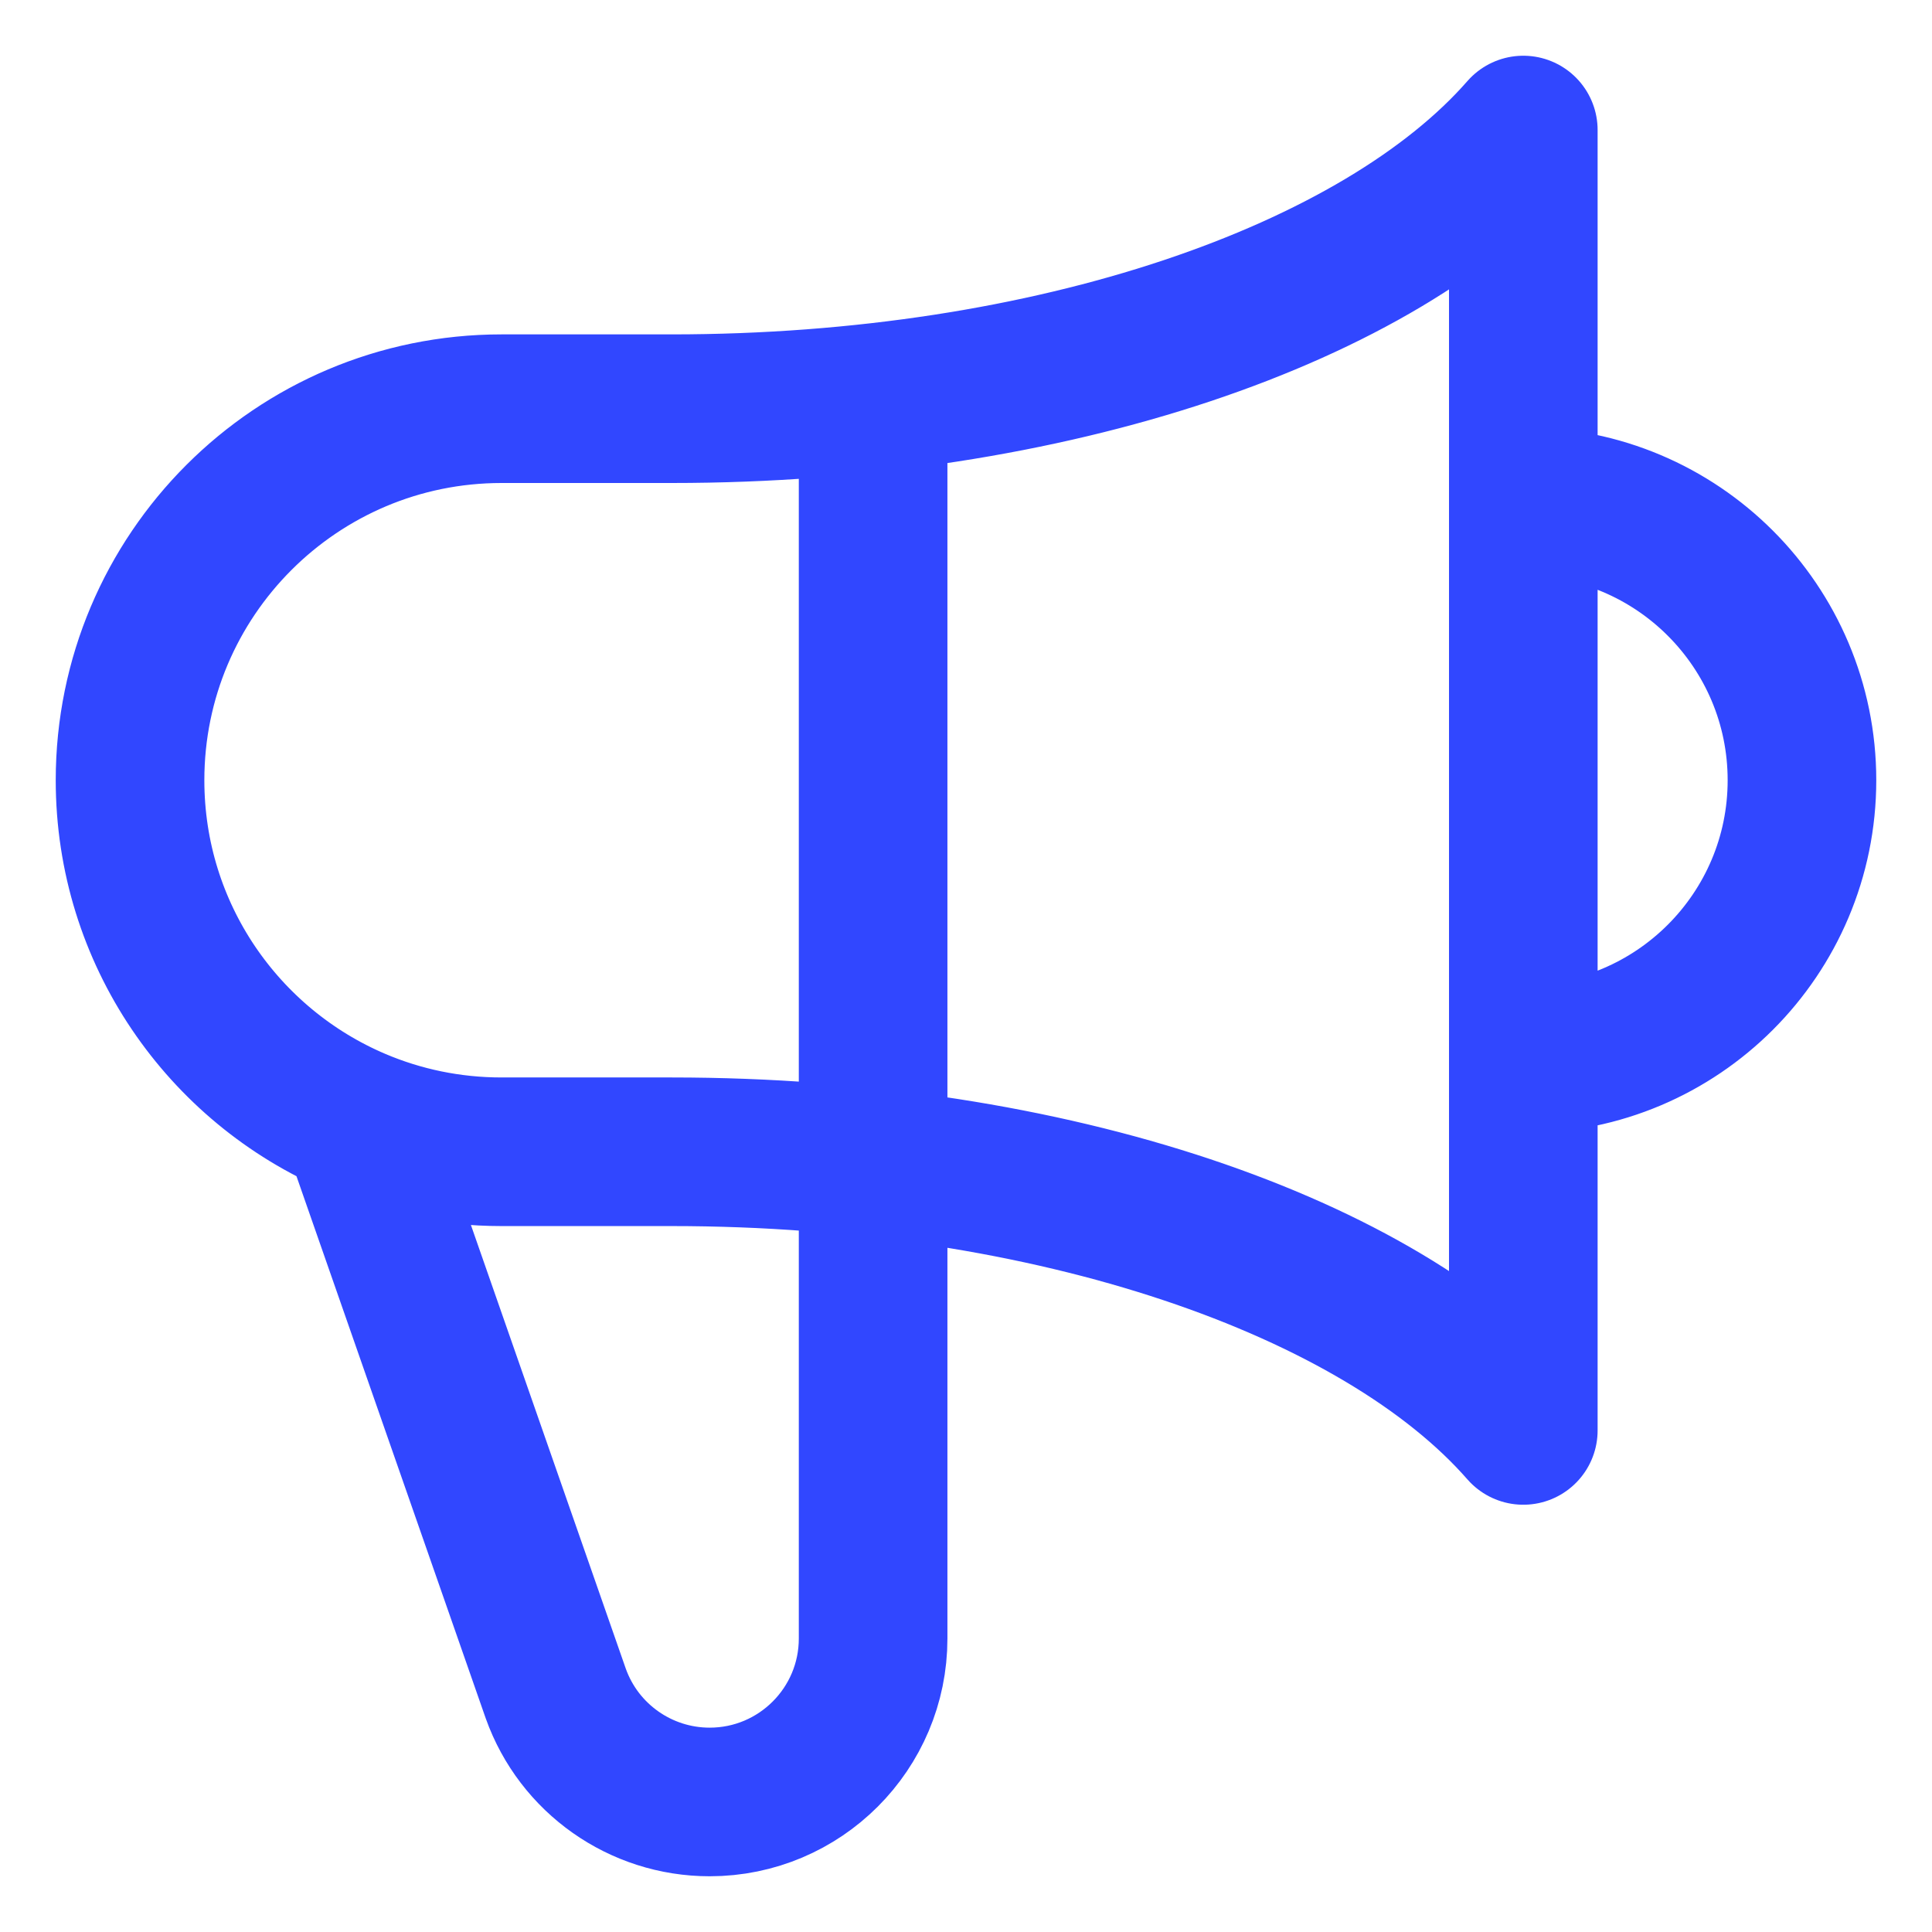 <svg width="26" height="26" viewBox="0 0 26 26" fill="none" xmlns="http://www.w3.org/2000/svg">
<path d="M11.75 5.353L11.75 22.05C11.75 23.265 10.765 24.25 9.55 24.25C8.621 24.25 7.791 23.666 7.479 22.79L4.796 15.104M20.5 14.25C22.571 14.25 24.25 12.571 24.25 10.5C24.25 8.429 22.571 6.75 20.5 6.75M4.796 15.104C3.005 14.343 1.75 12.568 1.75 10.5C1.75 7.739 3.989 5.5 6.75 5.5H9.04C14.166 5.5 18.571 3.957 20.5 1.75L20.5 19.25C18.571 17.043 14.166 15.5 9.04 15.5L6.75 15.5C6.056 15.5 5.396 15.359 4.796 15.104Z" stroke="#3147FF" stroke-width="2" stroke-linecap="round" stroke-linejoin="round"/>
</svg>

